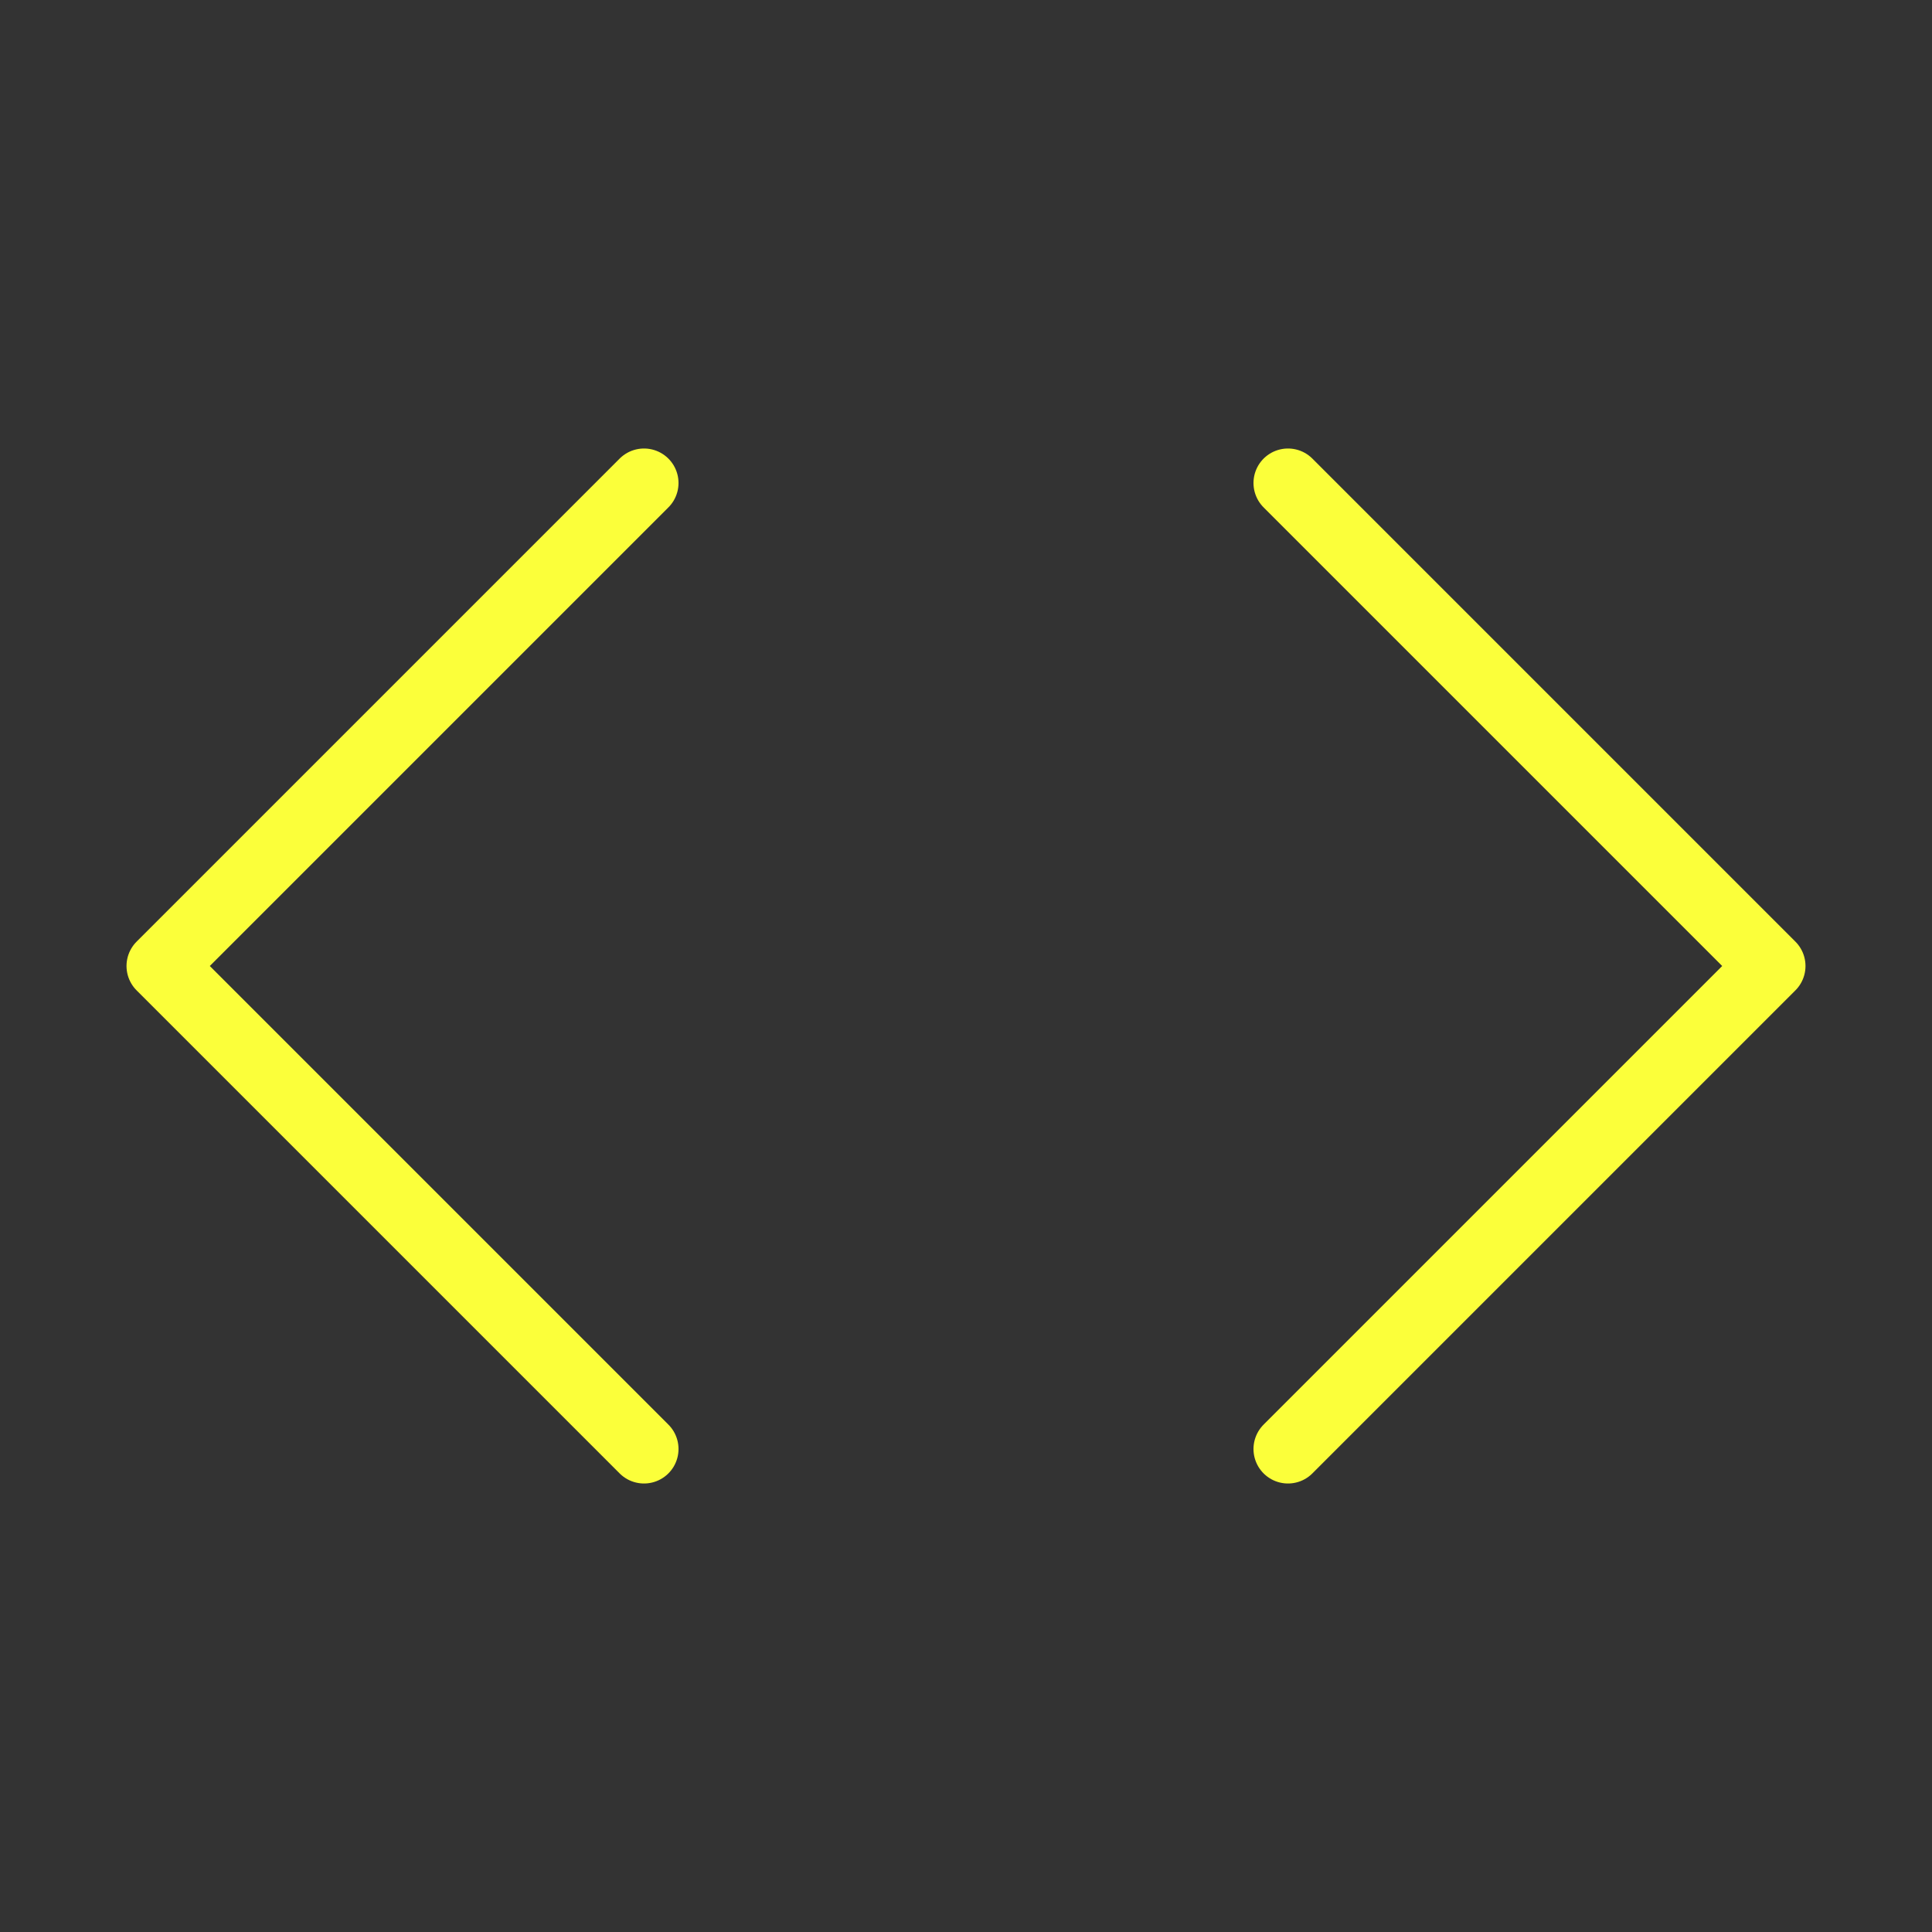 <svg width="56" height="56" viewBox="0 0 56 56" fill="none" xmlns="http://www.w3.org/2000/svg">
<rect x="0" y="0" width="56" height="56" fill="#333333" stroke="none"/>
<path d="M37.333 42L51.333 28L37.333 14" stroke="#FBFF3A" stroke-width="2" stroke-linecap="round" stroke-linejoin="round"/>
<path d="M18.667 14L4.667 28L18.667 42" stroke="#FBFF3A" stroke-width="2" stroke-linecap="round" stroke-linejoin="round"/>
</svg>
